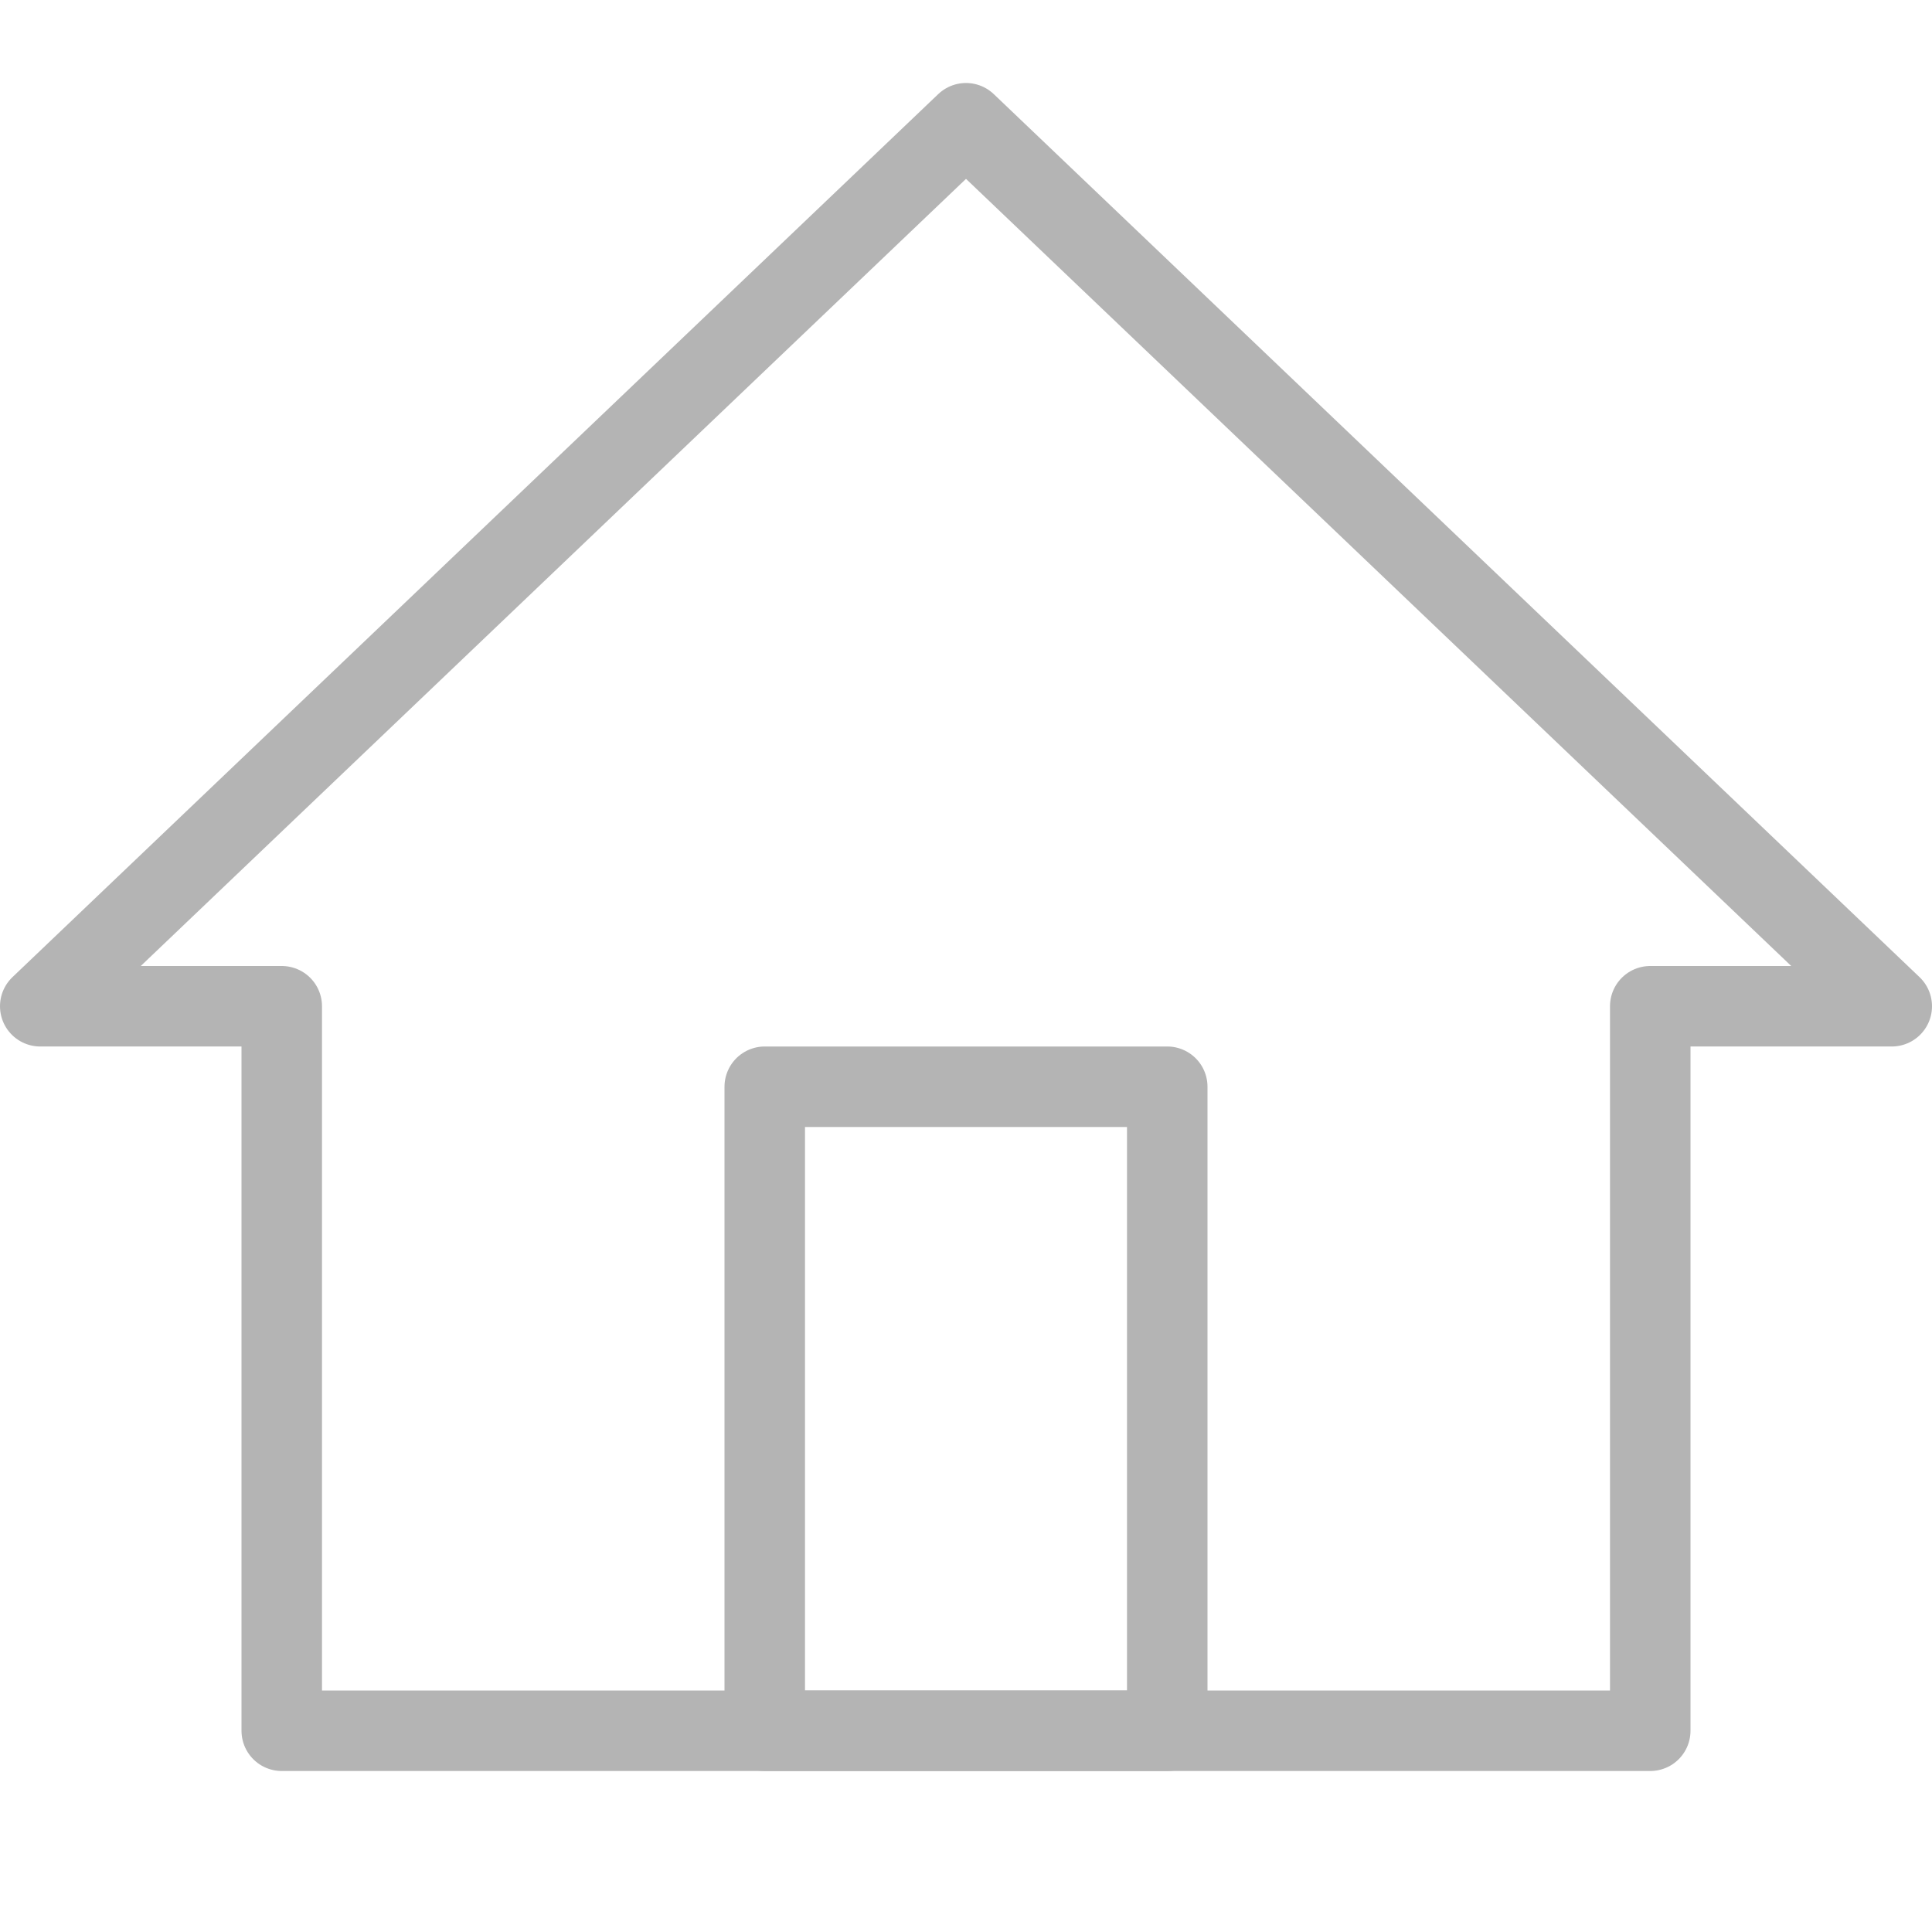 <?xml version="1.0" encoding="iso-8859-1"?>
<!-- Generator: Adobe Illustrator 18.1.1, SVG Export Plug-In . SVG Version: 6.00 Build 0)  -->
<!DOCTYPE svg PUBLIC "-//W3C//DTD SVG 1.1//EN" "http://www.w3.org/Graphics/SVG/1.1/DTD/svg11.dtd">
<svg version="1.1" id="&#x56FE;&#x5C42;_1" xmlns:x="http://ns.adobe.com/Extensibility/1.0/" xmlns:i="http://ns.adobe.com/AdobeIllustrator/10.0/" xmlns:graph="http://ns.adobe.com/Graphs/1.0/"
	 xmlns="http://www.w3.org/2000/svg" xmlns:xlink="http://www.w3.org/1999/xlink" x="0px" y="0px" viewBox="0 0 24 24"
	 enable-background="new 0 0 24 24" xml:space="preserve">
<rect x="9.5" y="13.5" fill="none" stroke="#B4B4B4" stroke-linejoin="round" stroke-miterlimit="10" width="5" height="8"/>
<polygon fill="none" stroke="#B4B4B4" stroke-linejoin="round" stroke-miterlimit="10" points="12,1.531 0.5,12.5 3.5,12.5 
	3.5,21.5 20.5,21.5 20.5,12.5 23.5,12.5 "/>
</svg>

